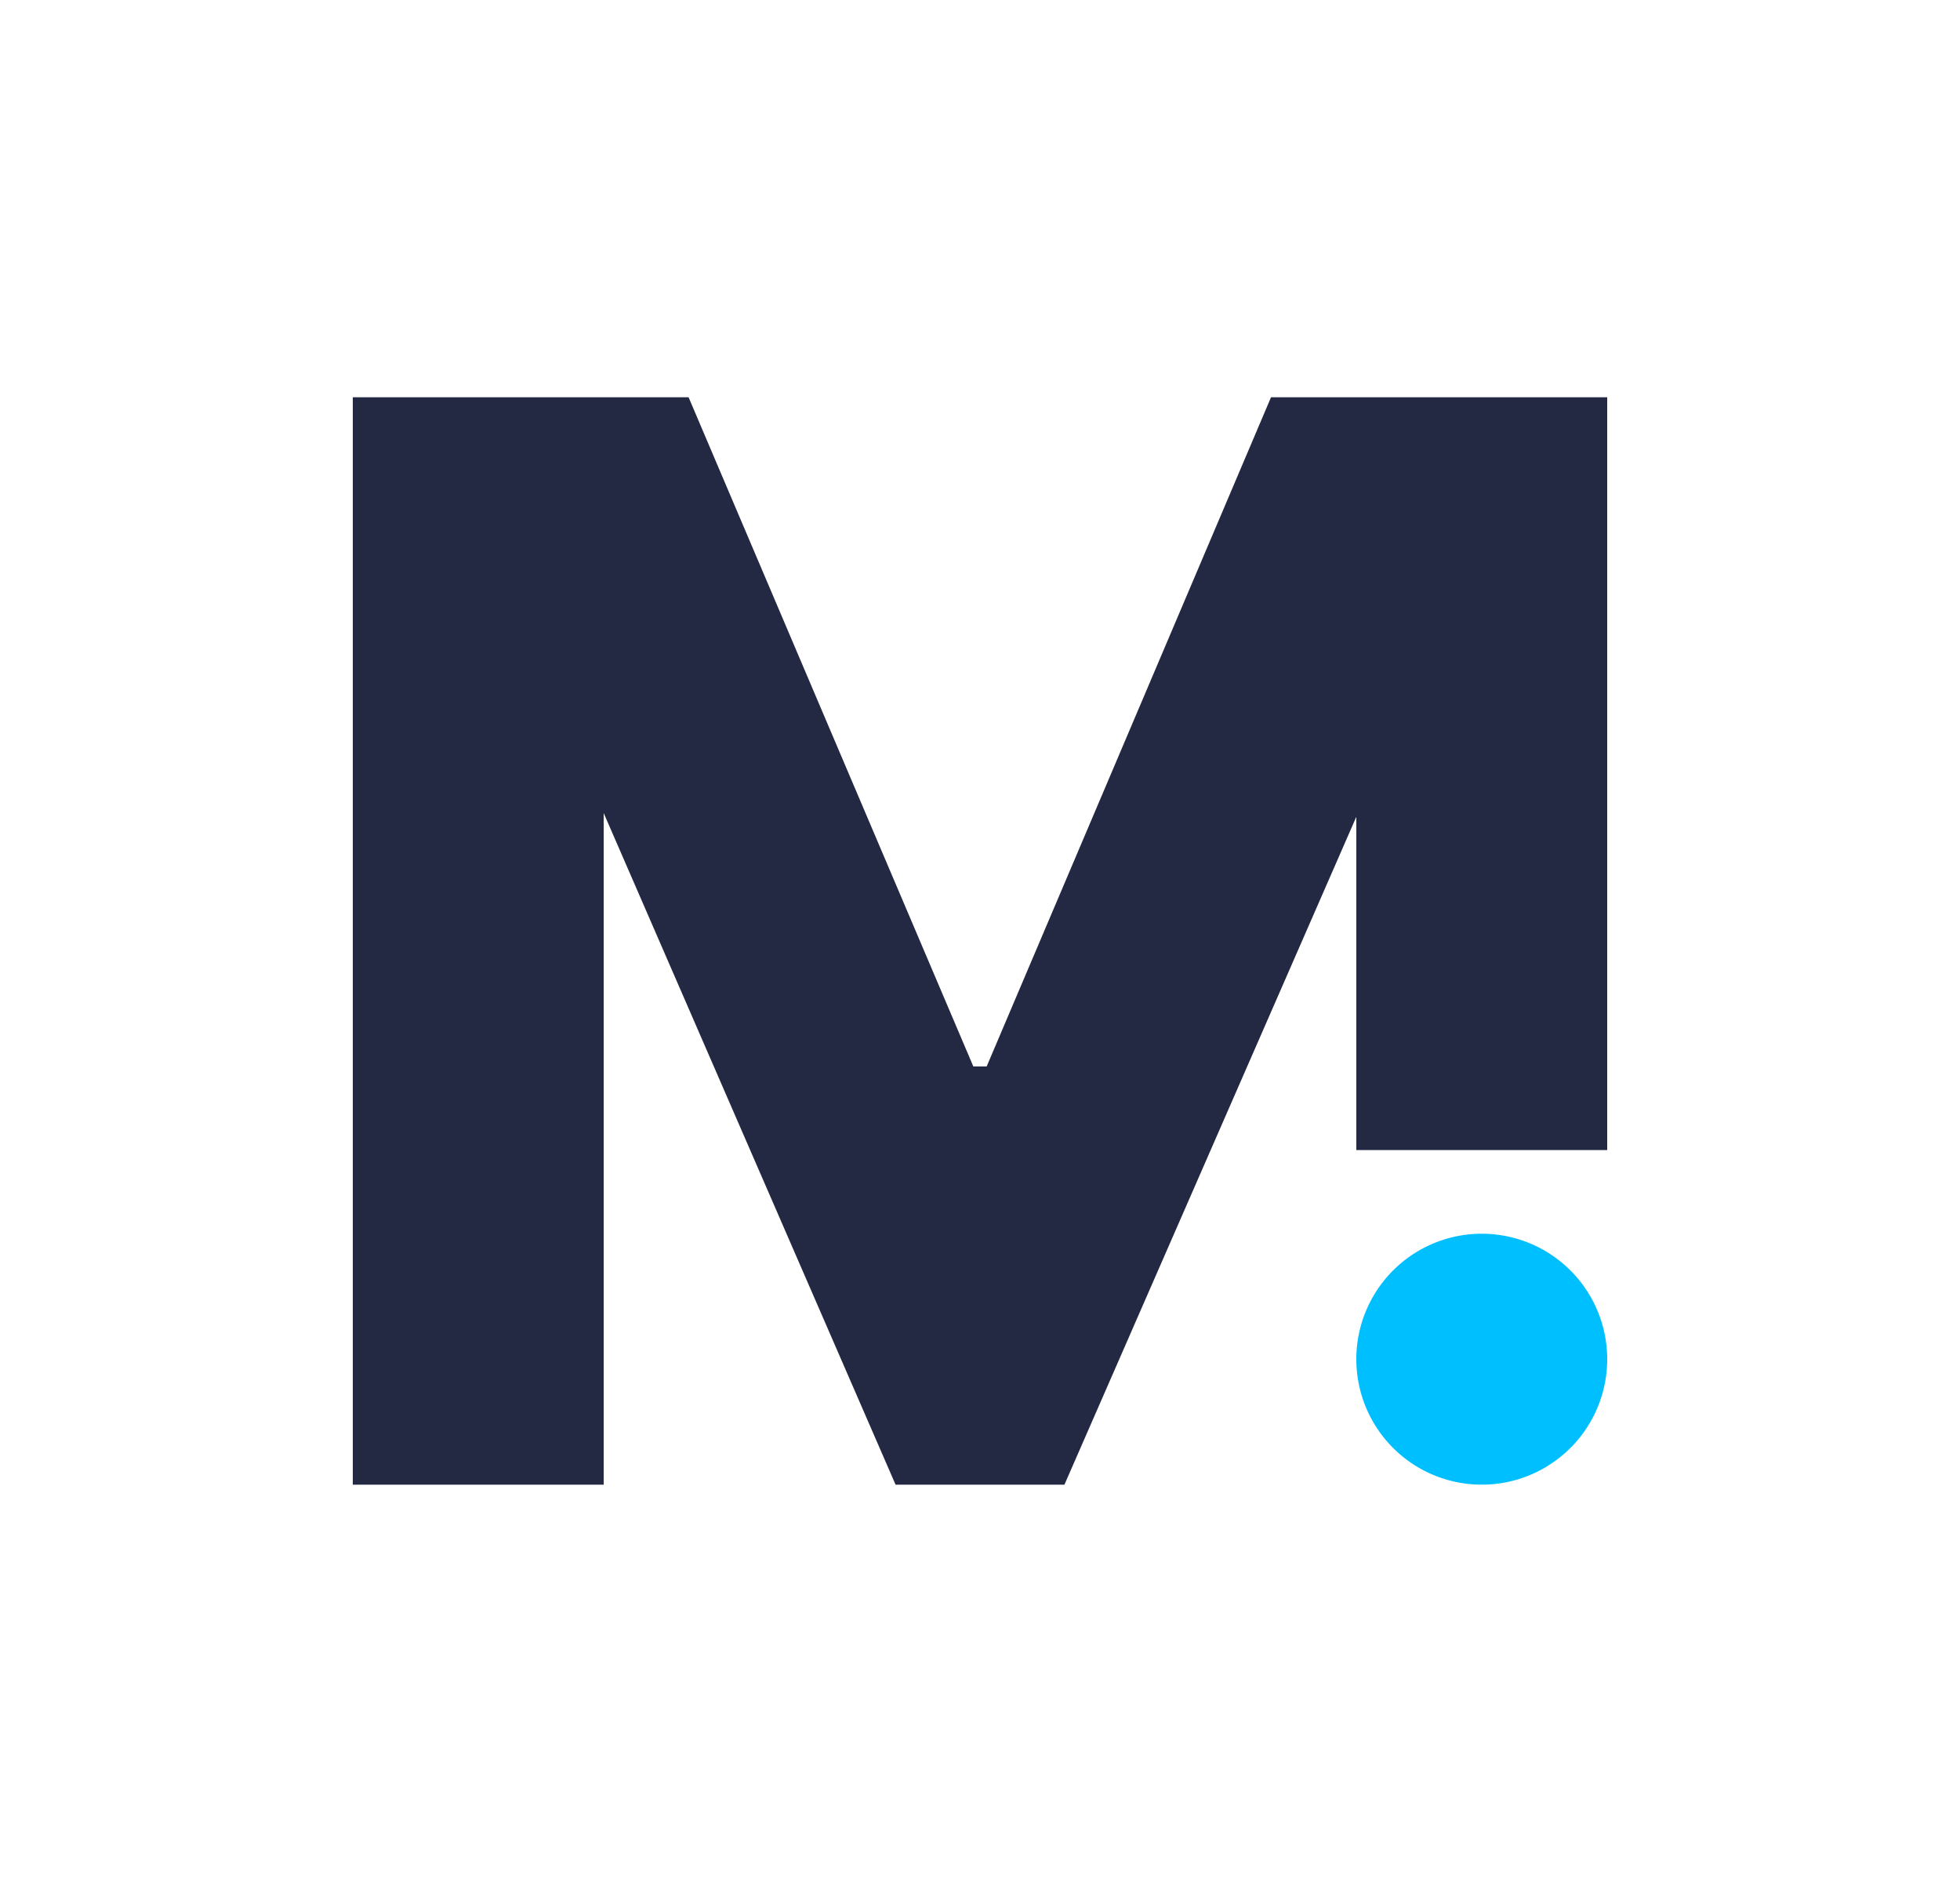 <svg xmlns="http://www.w3.org/2000/svg" width="25" height="24" fill="none" viewBox="0 0 25 24">
    <path fill="#232843" d="M4.5 5.066h4.283l3.632 8.534h.17l3.627-8.534H20.5v9.6h-3.2v-4.25l-3.723 8.517h-2.154L7.7 10.368v8.565H4.5z"/>
    <path fill="#00BFFF" d="M18.9 18.933a1.6 1.6 0 1 0 0-3.2 1.6 1.6 0 0 0 0 3.2"/>
</svg>
